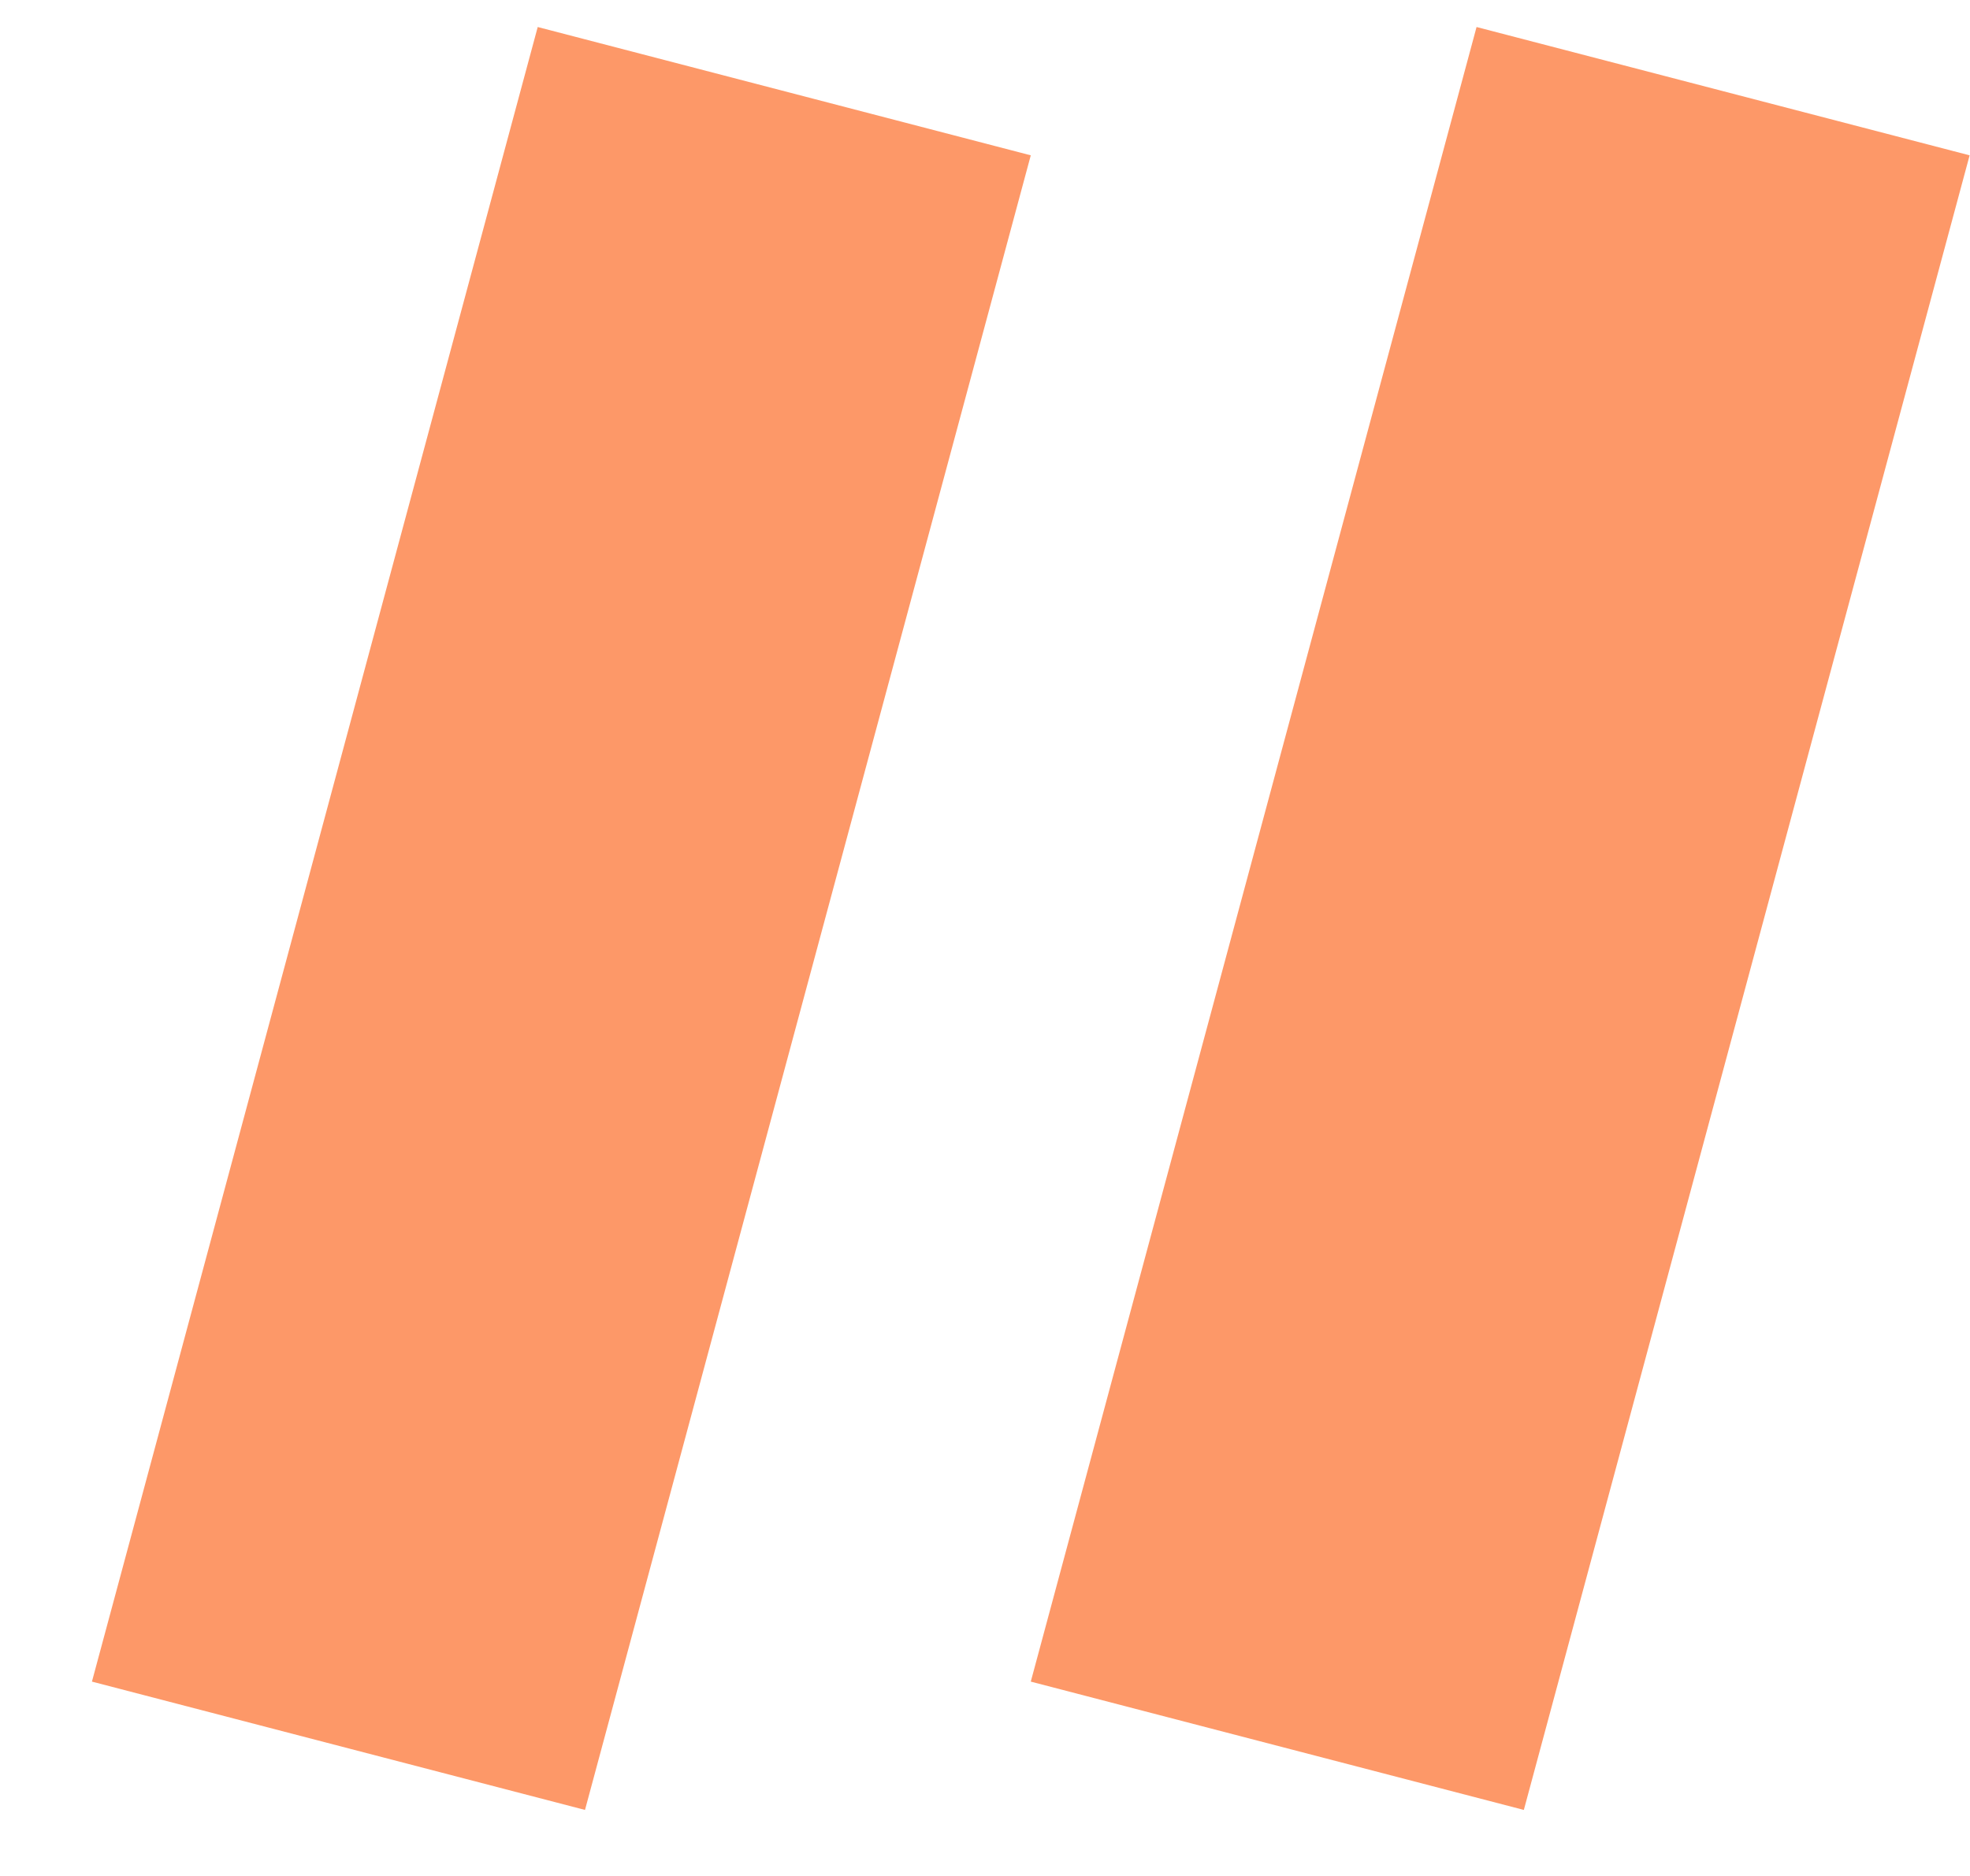 <svg width="21" height="20" viewBox="0 0 21 20" fill="none" xmlns="http://www.w3.org/2000/svg">
<path d="M10.988 17.928L15.74 0.288L20.996 1.656L16.244 19.296L10.988 17.928ZM0.98 17.928L5.732 0.288L10.988 1.656L6.236 19.296L0.98 17.928Z" fill="#FD9868"/>
</svg>
